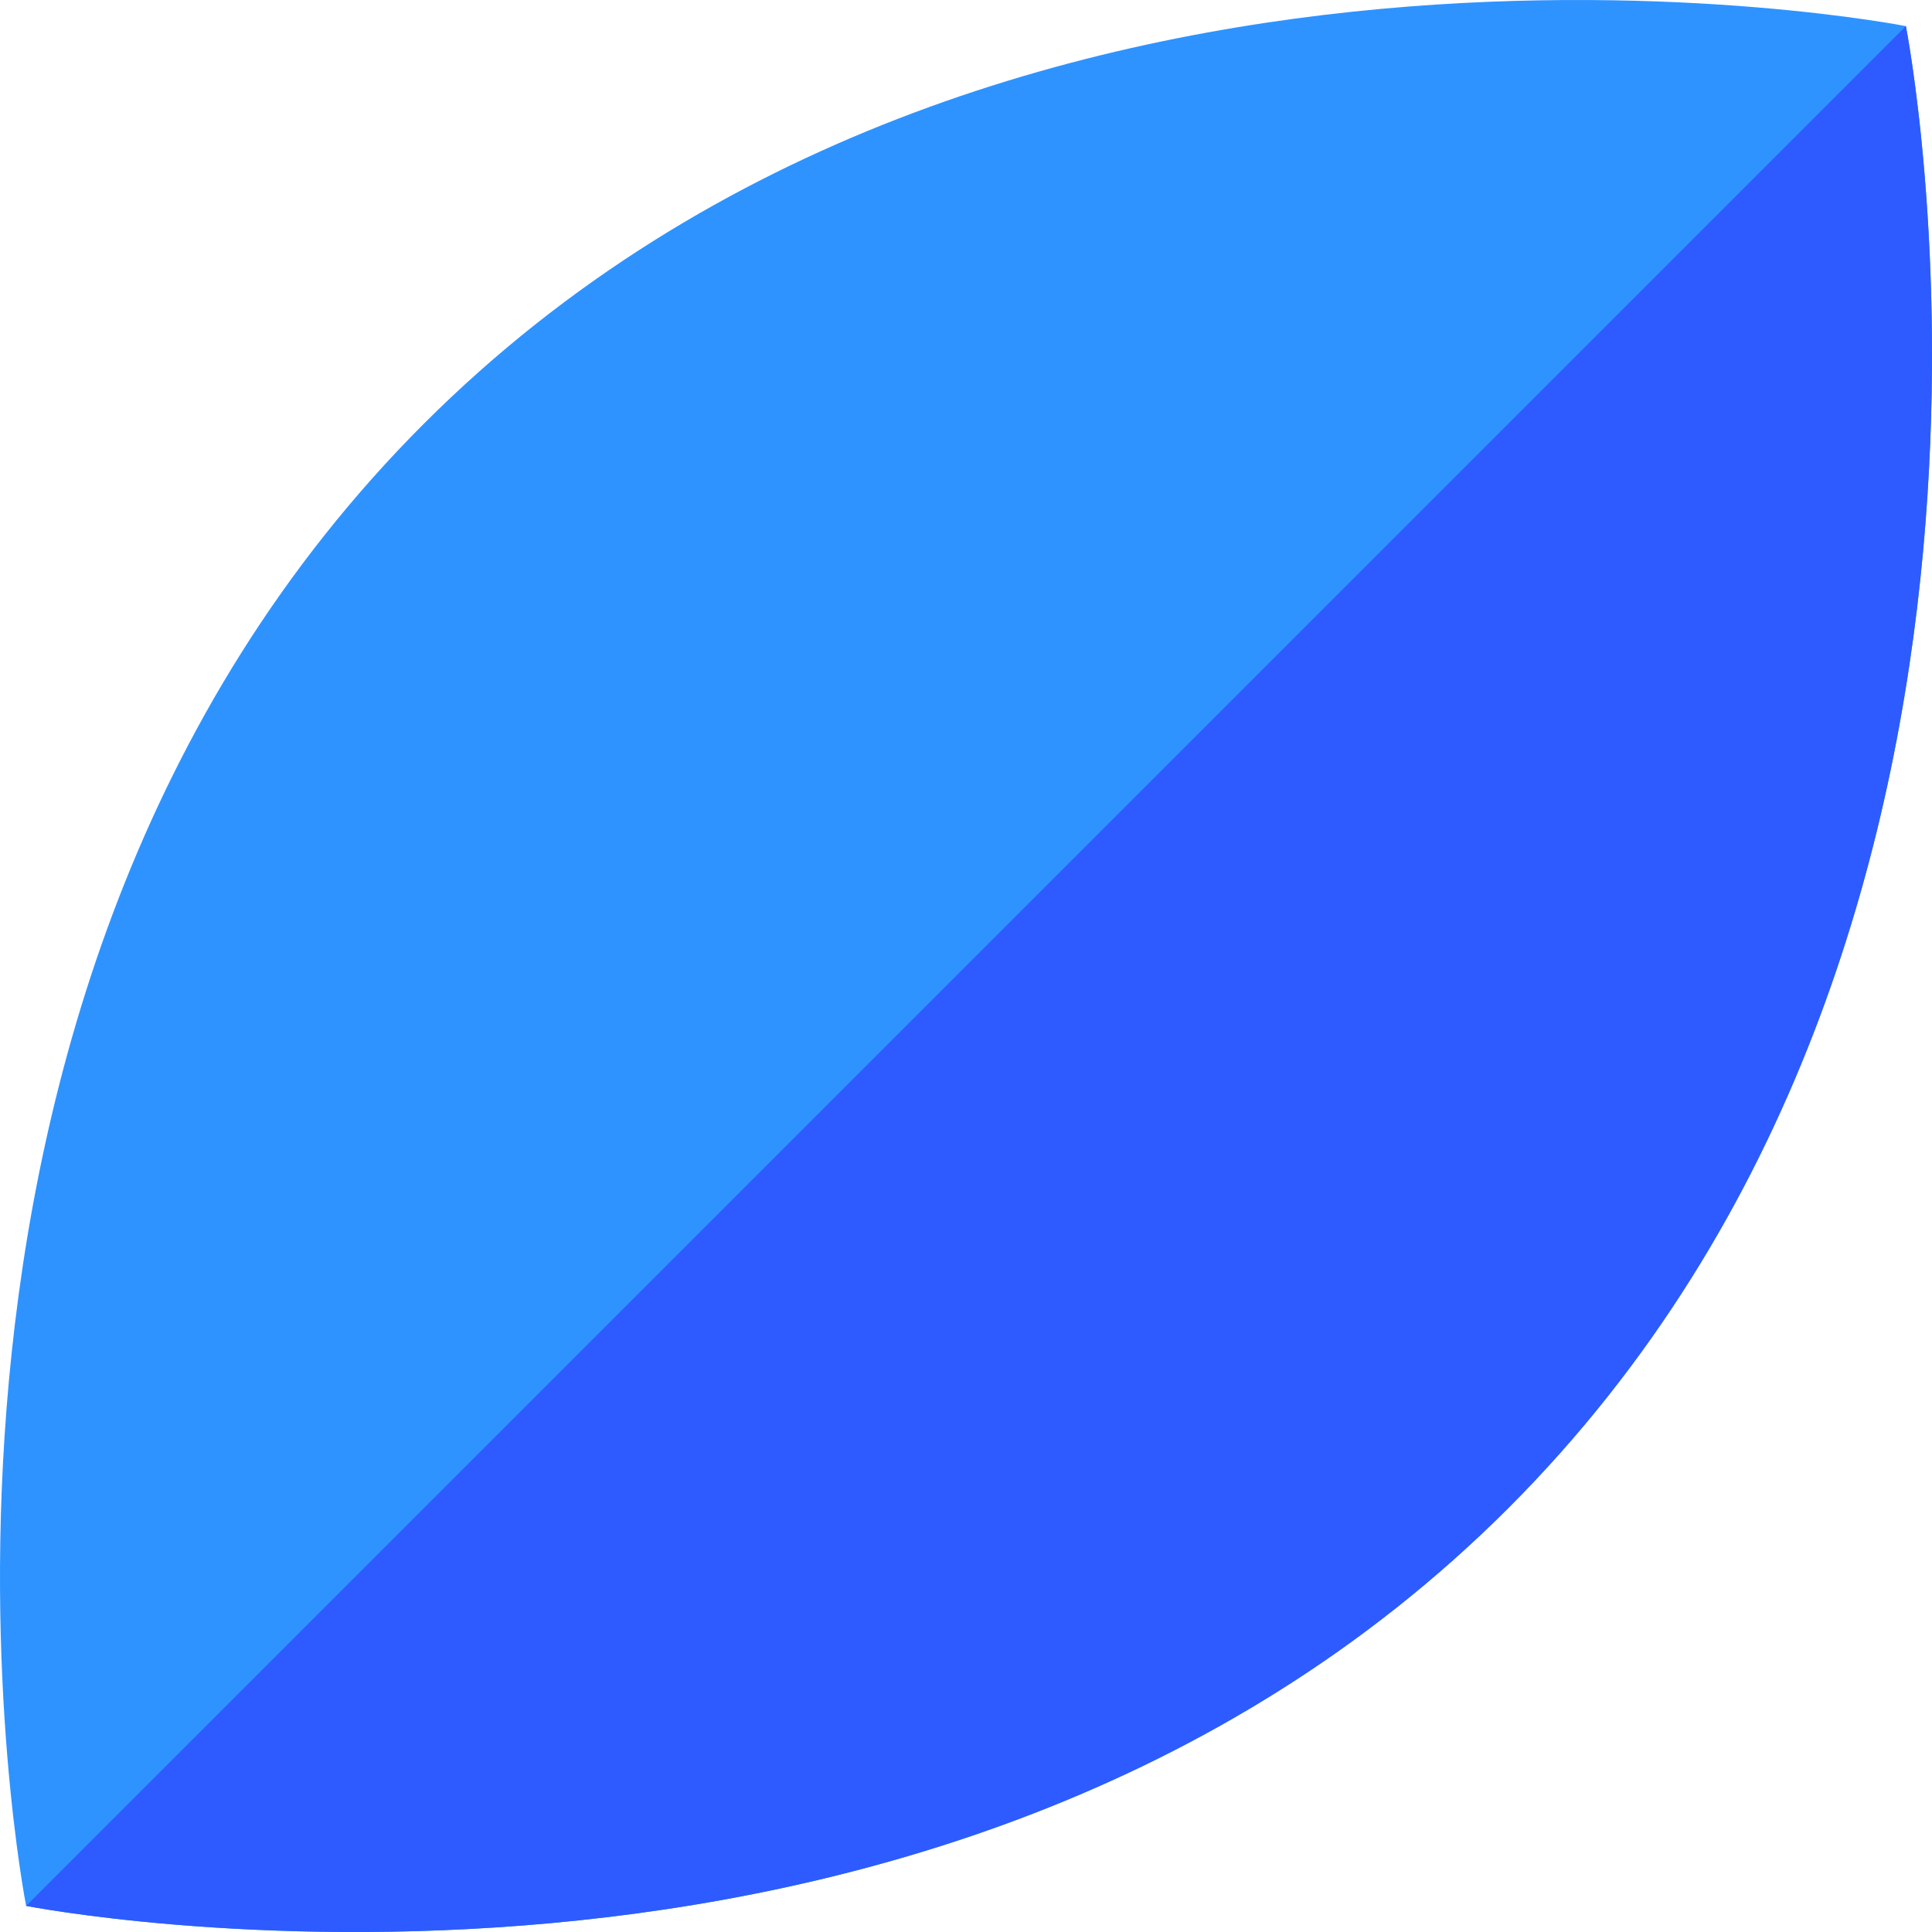 <?xml version="1.0" encoding="iso-8859-1"?>
<!-- Generator: Adobe Illustrator 19.0.0, SVG Export Plug-In . SVG Version: 6.00 Build 0)  -->
<svg version="1.1" id="Capa_1" xmlns="http://www.w3.org/2000/svg" xmlns:xlink="http://www.w3.org/1999/xlink" x="0px" y="0px"
	 viewBox="0 0 512 512" style="enable-background:new 0 0 512 512;" xml:space="preserve">
<path style="fill:#2e93ff;" d="M6.922,505.078c0,0,240.085,47.299,392.77-105.386S505.078,6.922,505.078,6.922
	s-240.085-47.299-392.77,105.387S6.922,505.078,6.922,505.078z"/>
<path style="fill:#2E5BFF;" d="M6.922,505.078c0,0,240.085,47.299,392.77-105.386S505.078,6.922,505.078,6.922L6.922,505.078z"/>
<g>
</g>
<g>
</g>
<g>
</g>
<g>
</g>
<g>
</g>
<g>
</g>
<g>
</g>
<g>
</g>
<g>
</g>
<g>
</g>
<g>
</g>
<g>
</g>
<g>
</g>
<g>
</g>
<g>
</g>
</svg>
